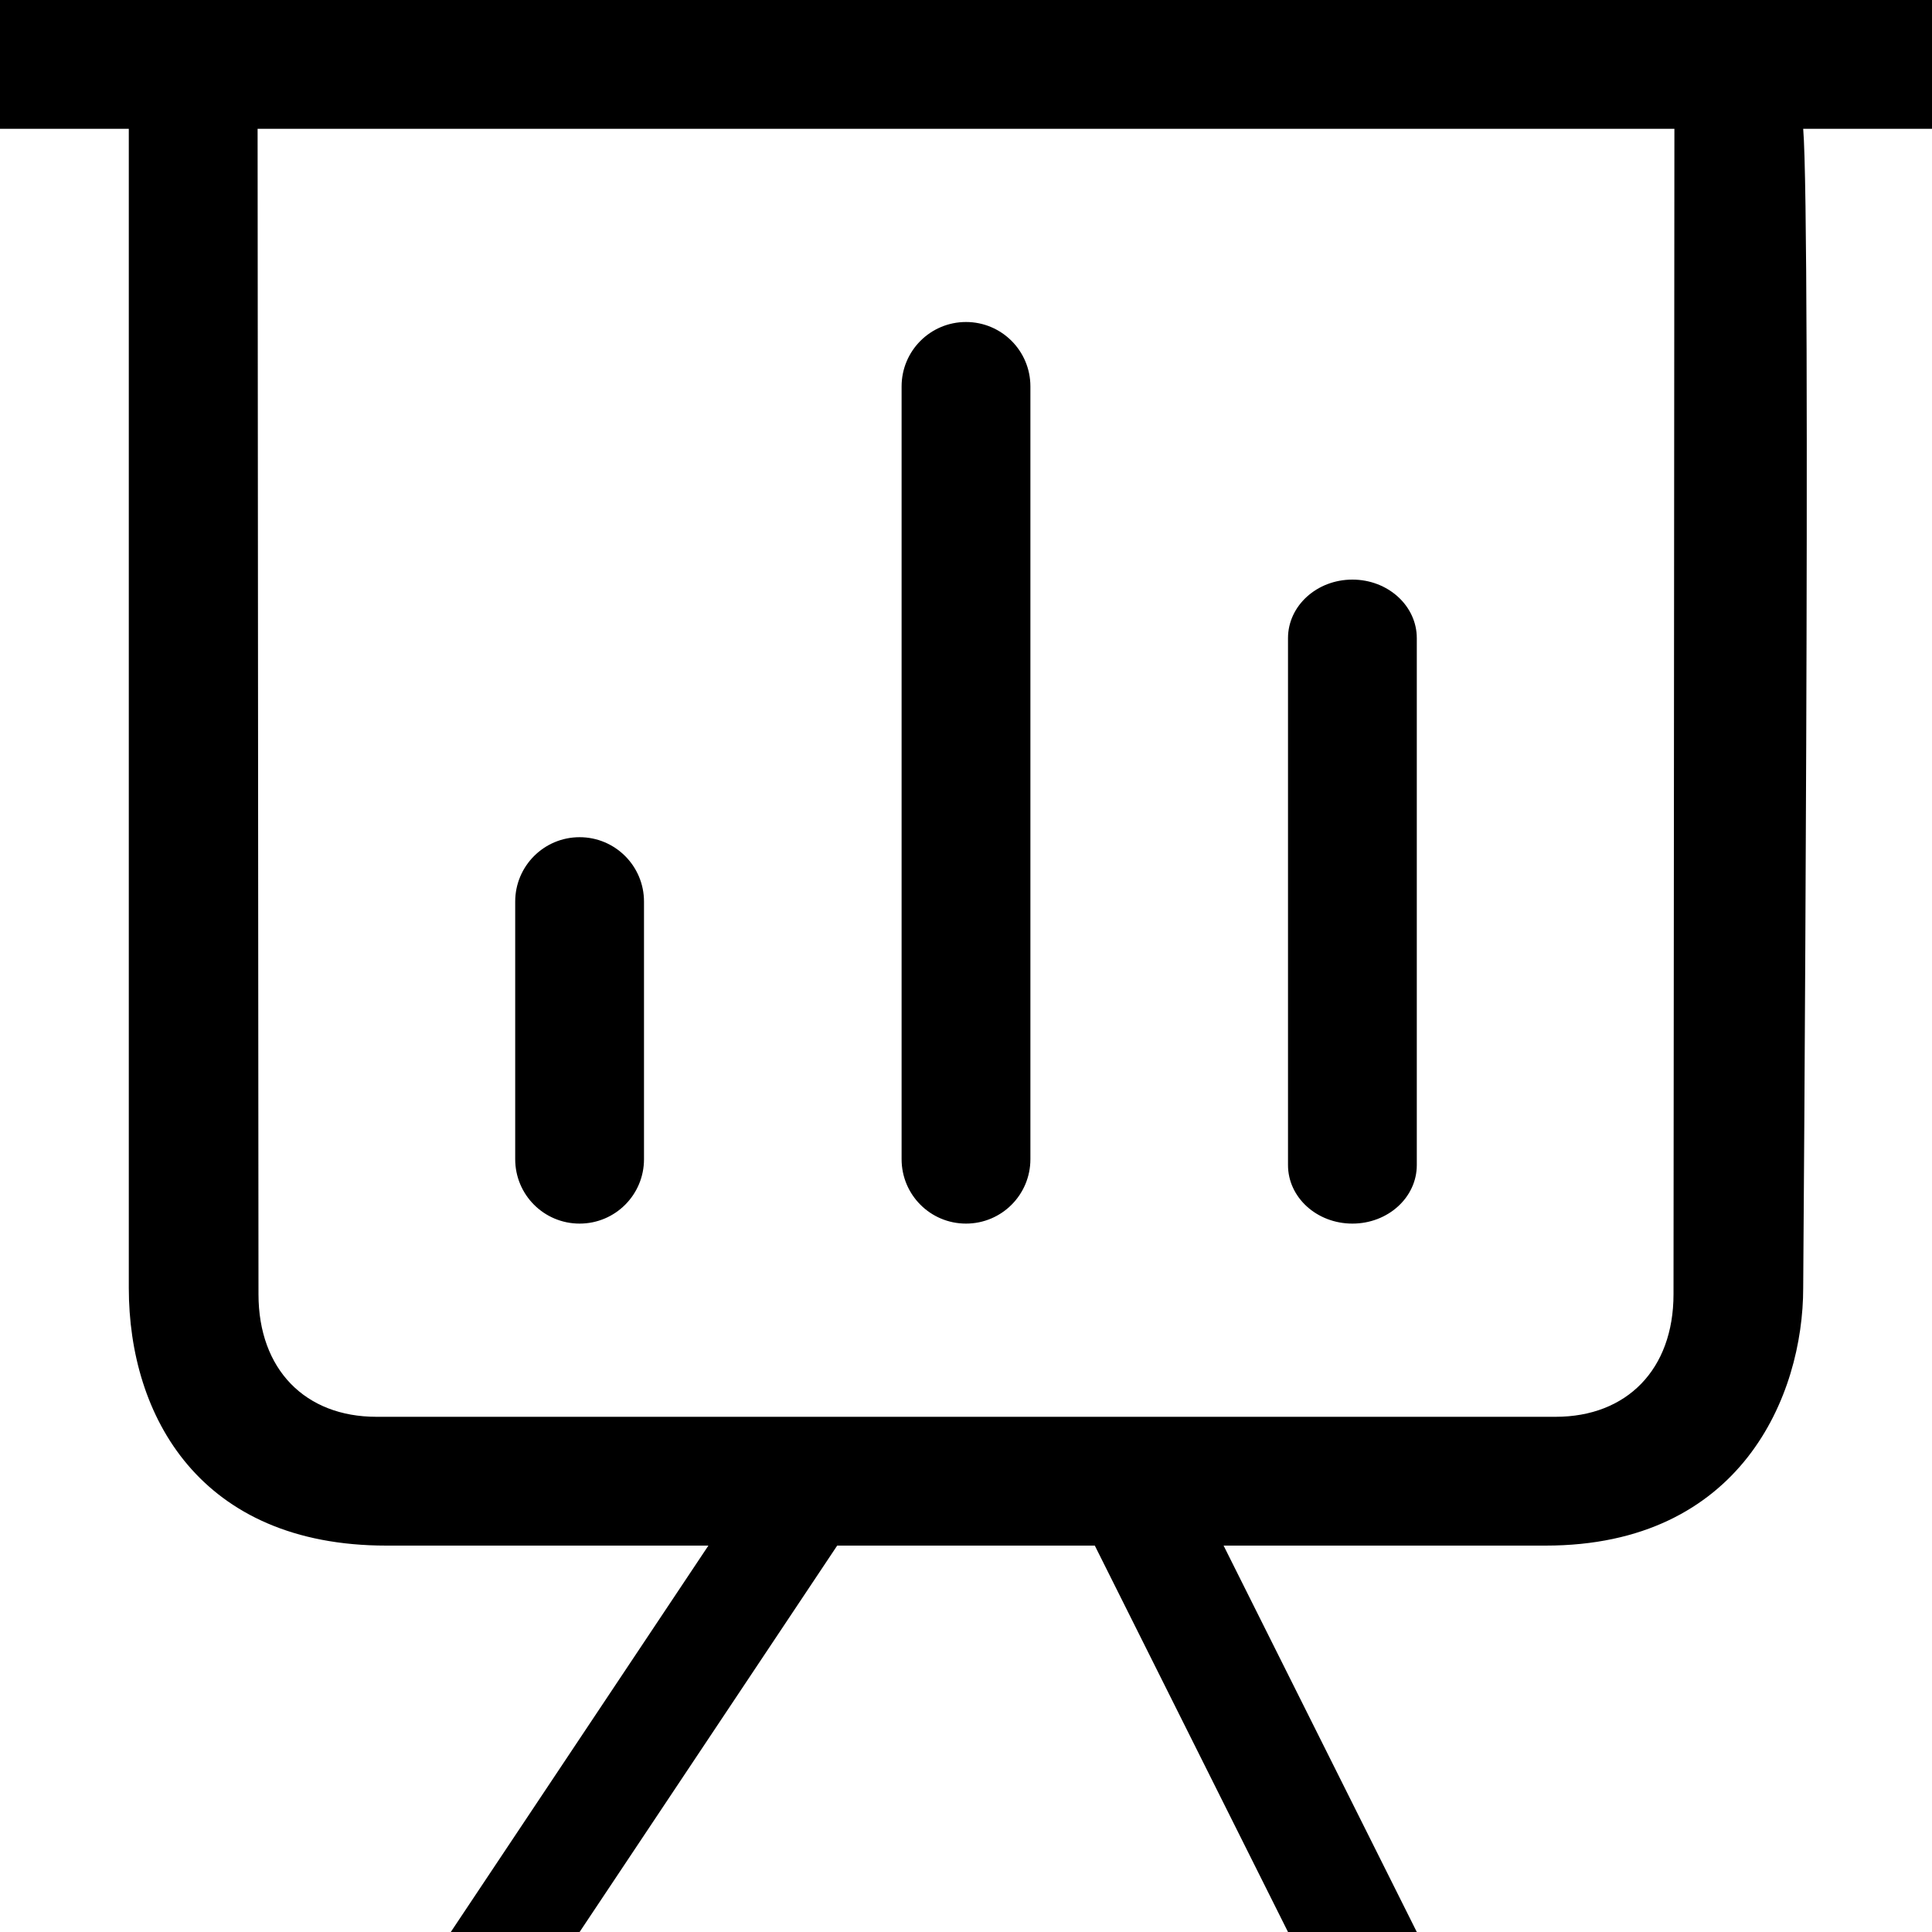 <?xml version="1.0" encoding="UTF-8" standalone="no"?>
<svg width="480px" height="480px" viewBox="0 0 480 480" version="1.1" xmlns="http://www.w3.org/2000/svg" xmlns:xlink="http://www.w3.org/1999/xlink" xmlns:sketch="http://www.bohemiancoding.com/sketch/ns">
    <!-- Generator: Sketch 3.3 (11970) - http://www.bohemiancoding.com/sketch -->
    <title>comment</title>
    <desc>Created with Sketch.</desc>
    <defs></defs>
    <g id="Web-Font" stroke="none" stroke-width="1" fill="none" fill-rule="evenodd" sketch:type="MSPage">
        <g id="ico_comment" sketch:type="MSArtboardGroup" transform="translate(-40, -40)" fill="#000000">
            <path d="M455.78,361.538 C455.78,380.257 444.149,392 426.484,392 L133.516,392 C115.851,392 104.22,380.257 104.22,361.538 C104.22,361.538 104,91.297 104,72 L456,72 C456,102.721 455.78,361.538 455.78,361.538 L455.78,361.538 Z M40,72 L72,72 L72,360 C72,391.848 89.699,424 136,424 L216,424 L152,520 L184,520 L248,424 L312,424 L360,520 L392,520 L344,424 L424,424 C472.664,424 488,386.586 488,360 C488,360 490,95.98 488,72 L520,72 L520,40 L40,40 L40,72 Z M184,344 C192.848,344 200,336.848 200,328 L200,264 C200,255.168 192.848,248 184,248 C175.152,248 168,255.168 168,264 L168,328 C168,336.848 175.152,344 184,344 L184,344 Z M376,344 C384.848,344 392,337.498 392,329.455 L392,198.545 C392,190.516 384.848,184 376,184 C367.152,184 360,190.516 360,198.545 L360,329.455 C360,337.498 367.152,344 376,344 L376,344 Z M280,344 C288.848,344 296,336.848 296,328 L296,136 C296,127.168 288.848,120 280,120 C271.152,120 264,127.168 264,136 L264,328 C264,336.848 271.152,344 280,344 L280,344 Z" id="comment" sketch:type="MSShapeGroup"></path>
        </g>
    </g>
</svg>